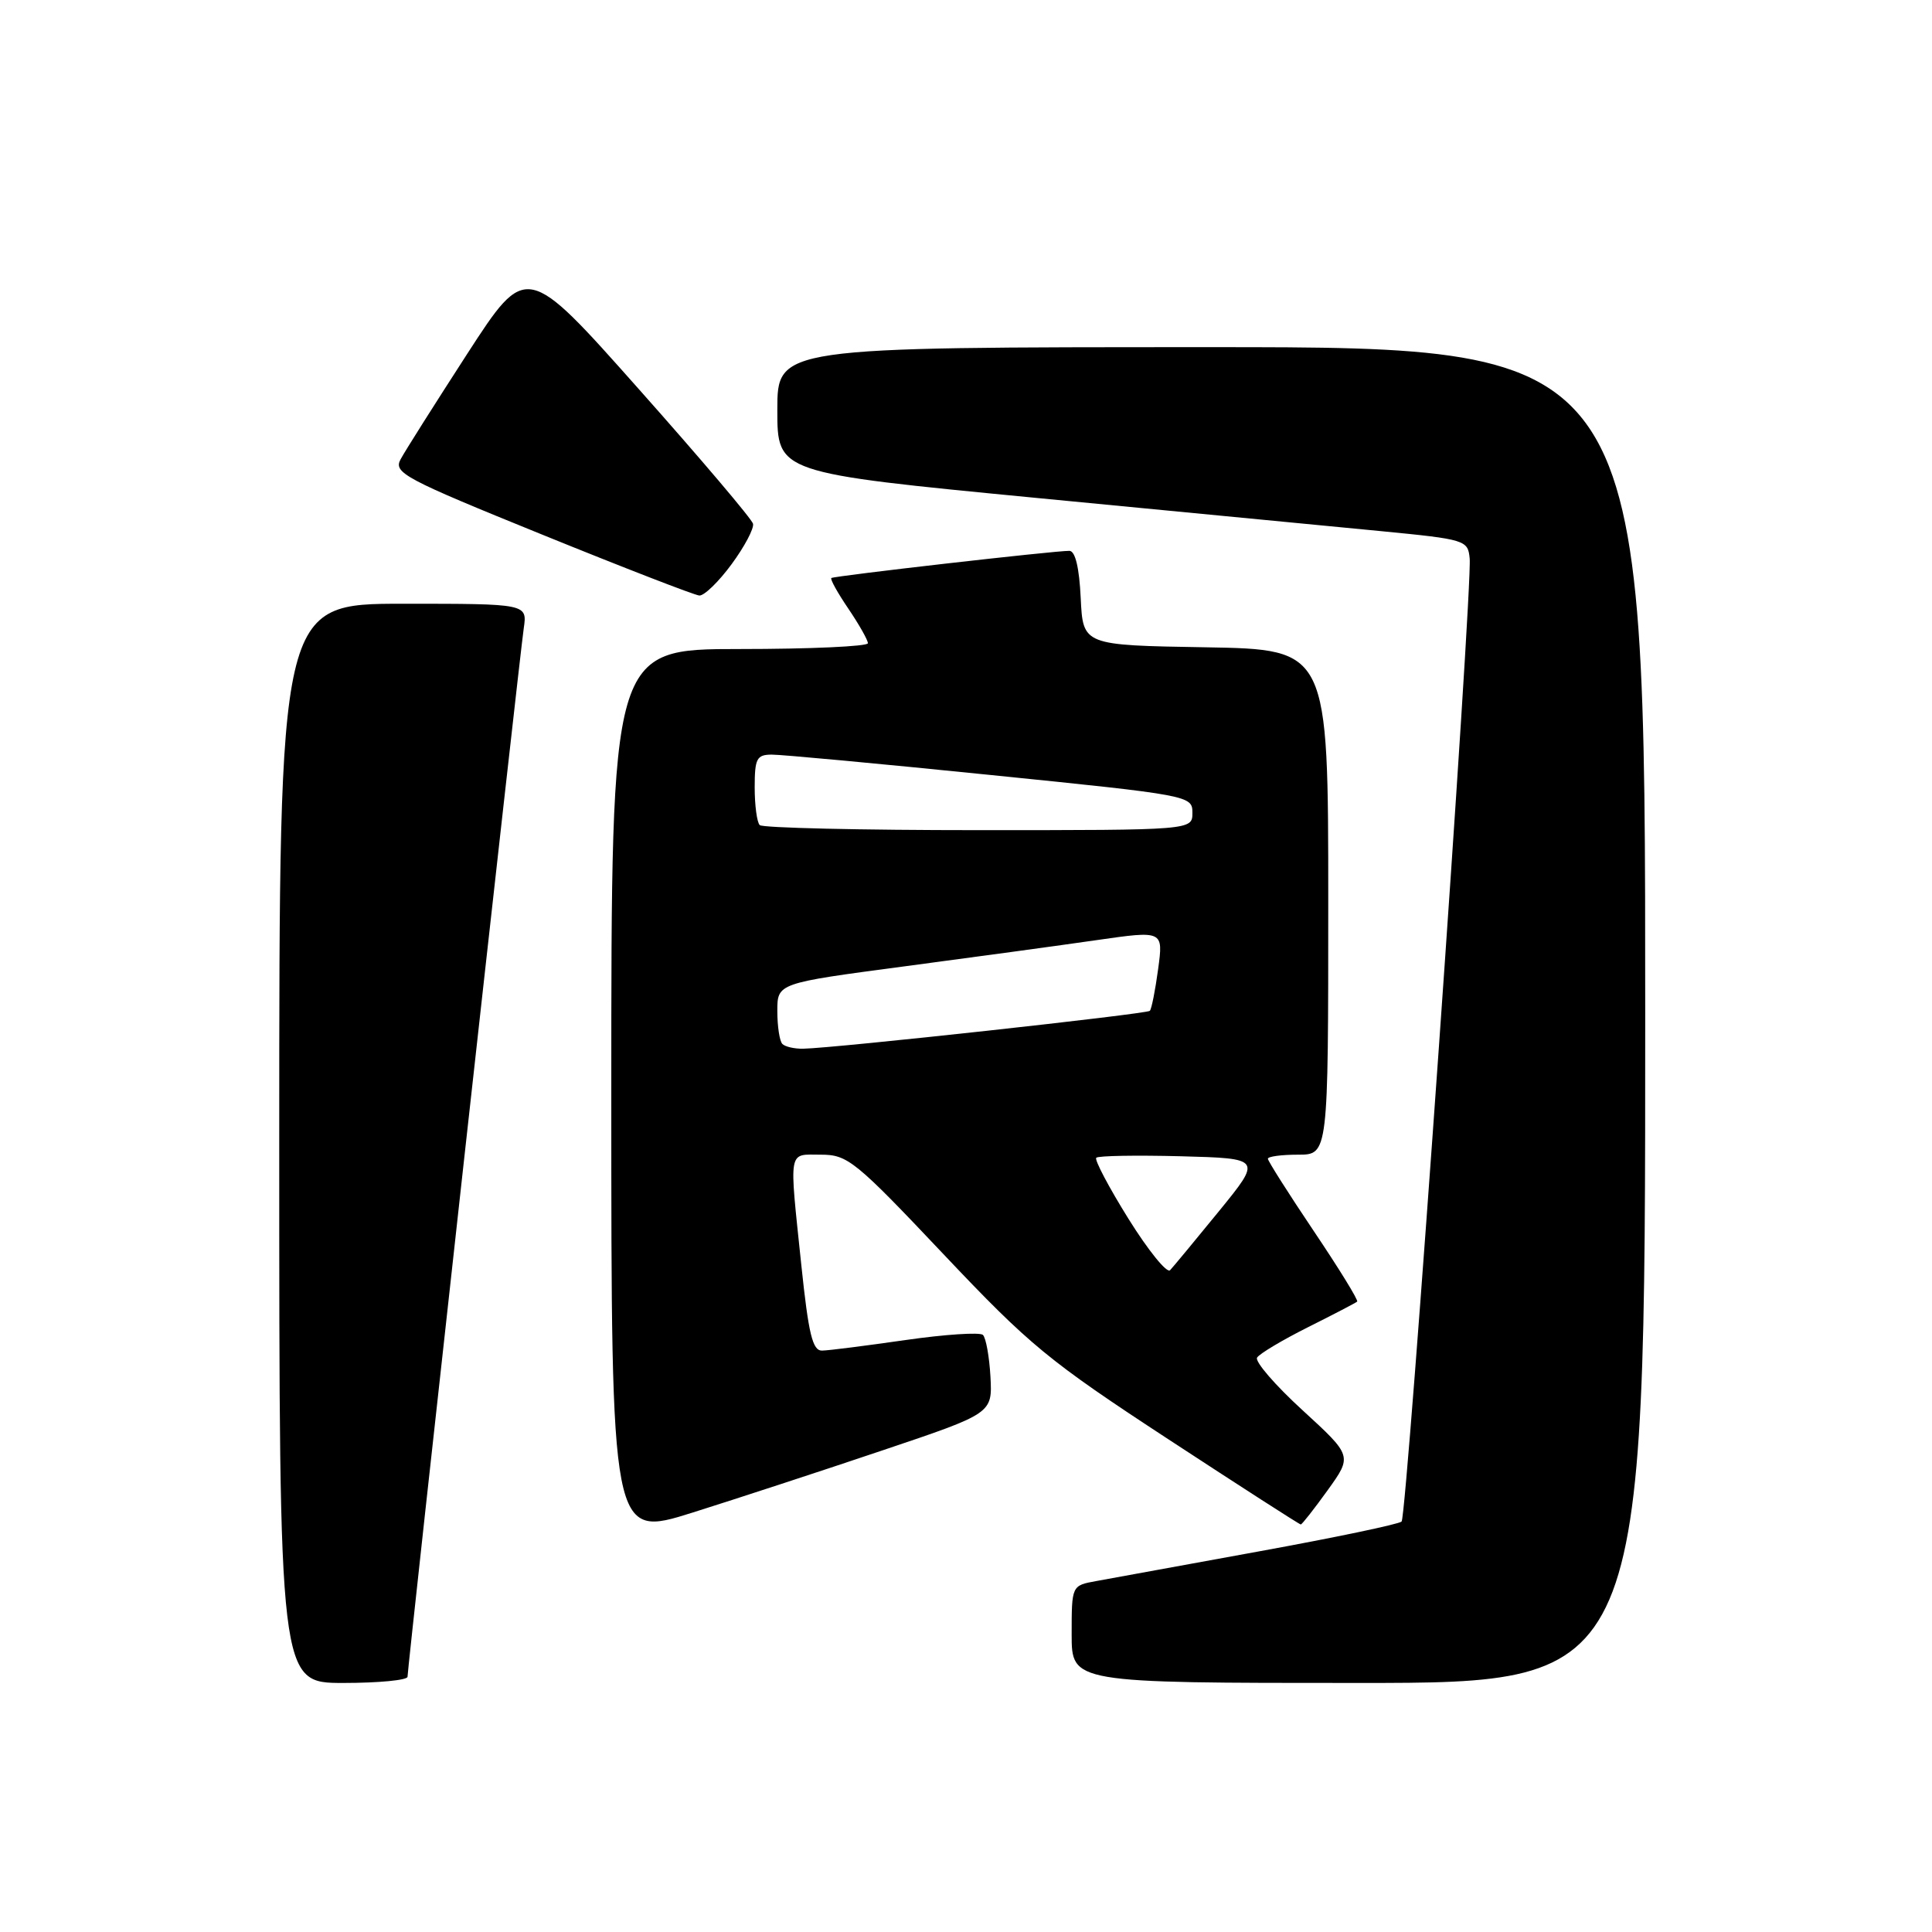 <?xml version="1.0" encoding="UTF-8" standalone="no"?>
<!DOCTYPE svg PUBLIC "-//W3C//DTD SVG 1.1//EN" "http://www.w3.org/Graphics/SVG/1.1/DTD/svg11.dtd" >
<svg xmlns="http://www.w3.org/2000/svg" xmlns:xlink="http://www.w3.org/1999/xlink" version="1.1" viewBox="0 0 256 256">
 <g >
 <path fill="currentColor"
d=" M 54.00 222.18 C 54.00 220.95 68.84 87.01 69.40 83.25 C 69.87 80.00 69.87 80.00 53.44 80.00 C 37.00 80.00 37.00 80.00 37.00 151.50 C 37.00 223.00 37.00 223.00 45.50 223.00 C 50.17 223.00 54.00 222.63 54.00 222.18 Z  M 218.00 134.50 C 218.00 46.00 218.00 46.00 160.50 46.00 C 103.00 46.00 103.00 46.00 103.00 54.33 C 103.00 62.66 103.00 62.66 137.25 65.97 C 156.09 67.78 176.68 69.77 183.00 70.38 C 194.20 71.47 194.51 71.57 194.74 74.00 C 195.13 77.89 186.43 200.91 185.72 201.61 C 185.38 201.96 176.86 203.74 166.80 205.57 C 156.73 207.41 147.04 209.17 145.25 209.50 C 142.00 210.09 142.00 210.09 142.00 216.55 C 142.00 223.00 142.00 223.00 180.00 223.00 C 218.00 223.00 218.00 223.00 218.00 134.50 Z  M 117.00 192.16 C 131.50 187.28 131.50 187.28 131.24 182.42 C 131.09 179.76 130.64 177.26 130.24 176.88 C 129.83 176.51 125.22 176.81 120.00 177.56 C 114.78 178.31 109.80 178.95 108.93 178.96 C 107.67 178.99 107.14 176.81 106.18 167.64 C 104.55 151.99 104.37 153.00 108.77 153.00 C 112.32 153.00 113.31 153.80 125.02 166.19 C 136.46 178.29 138.94 180.32 154.78 190.69 C 164.28 196.91 172.19 202.00 172.36 202.00 C 172.52 202.00 174.13 199.95 175.93 197.45 C 179.19 192.91 179.19 192.91 172.59 186.86 C 168.96 183.54 166.25 180.40 166.57 179.89 C 166.89 179.37 169.93 177.56 173.32 175.86 C 176.72 174.16 179.65 172.63 179.83 172.47 C 180.02 172.30 177.43 168.10 174.08 163.12 C 170.74 158.15 168.00 153.83 168.00 153.54 C 168.00 153.24 169.80 153.00 172.00 153.00 C 176.00 153.00 176.00 153.00 176.00 119.52 C 176.00 86.05 176.00 86.05 159.75 85.77 C 143.50 85.50 143.50 85.50 143.20 79.25 C 143.01 75.22 142.48 73.00 141.70 72.99 C 139.75 72.97 110.53 76.31 110.16 76.59 C 109.97 76.73 110.99 78.56 112.41 80.65 C 113.83 82.75 115.00 84.81 115.00 85.23 C 115.00 85.65 107.35 86.00 98.00 86.00 C 81.00 86.00 81.00 86.00 81.00 144.91 C 81.00 203.81 81.00 203.81 91.75 200.43 C 97.66 198.57 109.03 194.85 117.00 192.16 Z  M 96.94 74.76 C 98.65 72.44 99.93 70.02 99.78 69.40 C 99.63 68.78 92.81 60.74 84.62 51.53 C 69.75 34.79 69.75 34.79 61.92 46.87 C 57.62 53.52 53.63 59.82 53.07 60.88 C 52.12 62.65 53.61 63.44 71.77 70.81 C 82.62 75.22 92.02 78.86 92.66 78.91 C 93.30 78.96 95.23 77.09 96.94 74.76 Z  M 149.53 161.50 C 146.92 157.31 145.00 153.67 145.26 153.41 C 145.52 153.14 150.57 153.06 156.47 153.21 C 167.21 153.50 167.21 153.50 161.51 160.50 C 158.37 164.35 155.46 167.86 155.04 168.31 C 154.62 168.75 152.14 165.69 149.53 161.50 Z  M 103.67 138.33 C 103.30 137.97 103.00 136.00 103.00 133.97 C 103.00 130.28 103.00 130.28 119.75 128.06 C 128.96 126.84 140.47 125.27 145.32 124.57 C 154.15 123.30 154.15 123.30 153.46 128.40 C 153.08 131.21 152.59 133.70 152.36 133.94 C 151.97 134.36 110.66 138.88 106.42 138.96 C 105.27 138.98 104.03 138.70 103.67 138.33 Z  M 100.67 109.33 C 100.30 108.97 100.00 106.72 100.00 104.33 C 100.00 100.51 100.27 100.00 102.25 99.99 C 103.49 99.98 116.54 101.19 131.25 102.69 C 157.71 105.37 158.00 105.43 158.00 107.70 C 158.00 110.00 158.00 110.00 129.67 110.00 C 114.08 110.00 101.03 109.70 100.67 109.33 Z "/>
</g>
</svg>